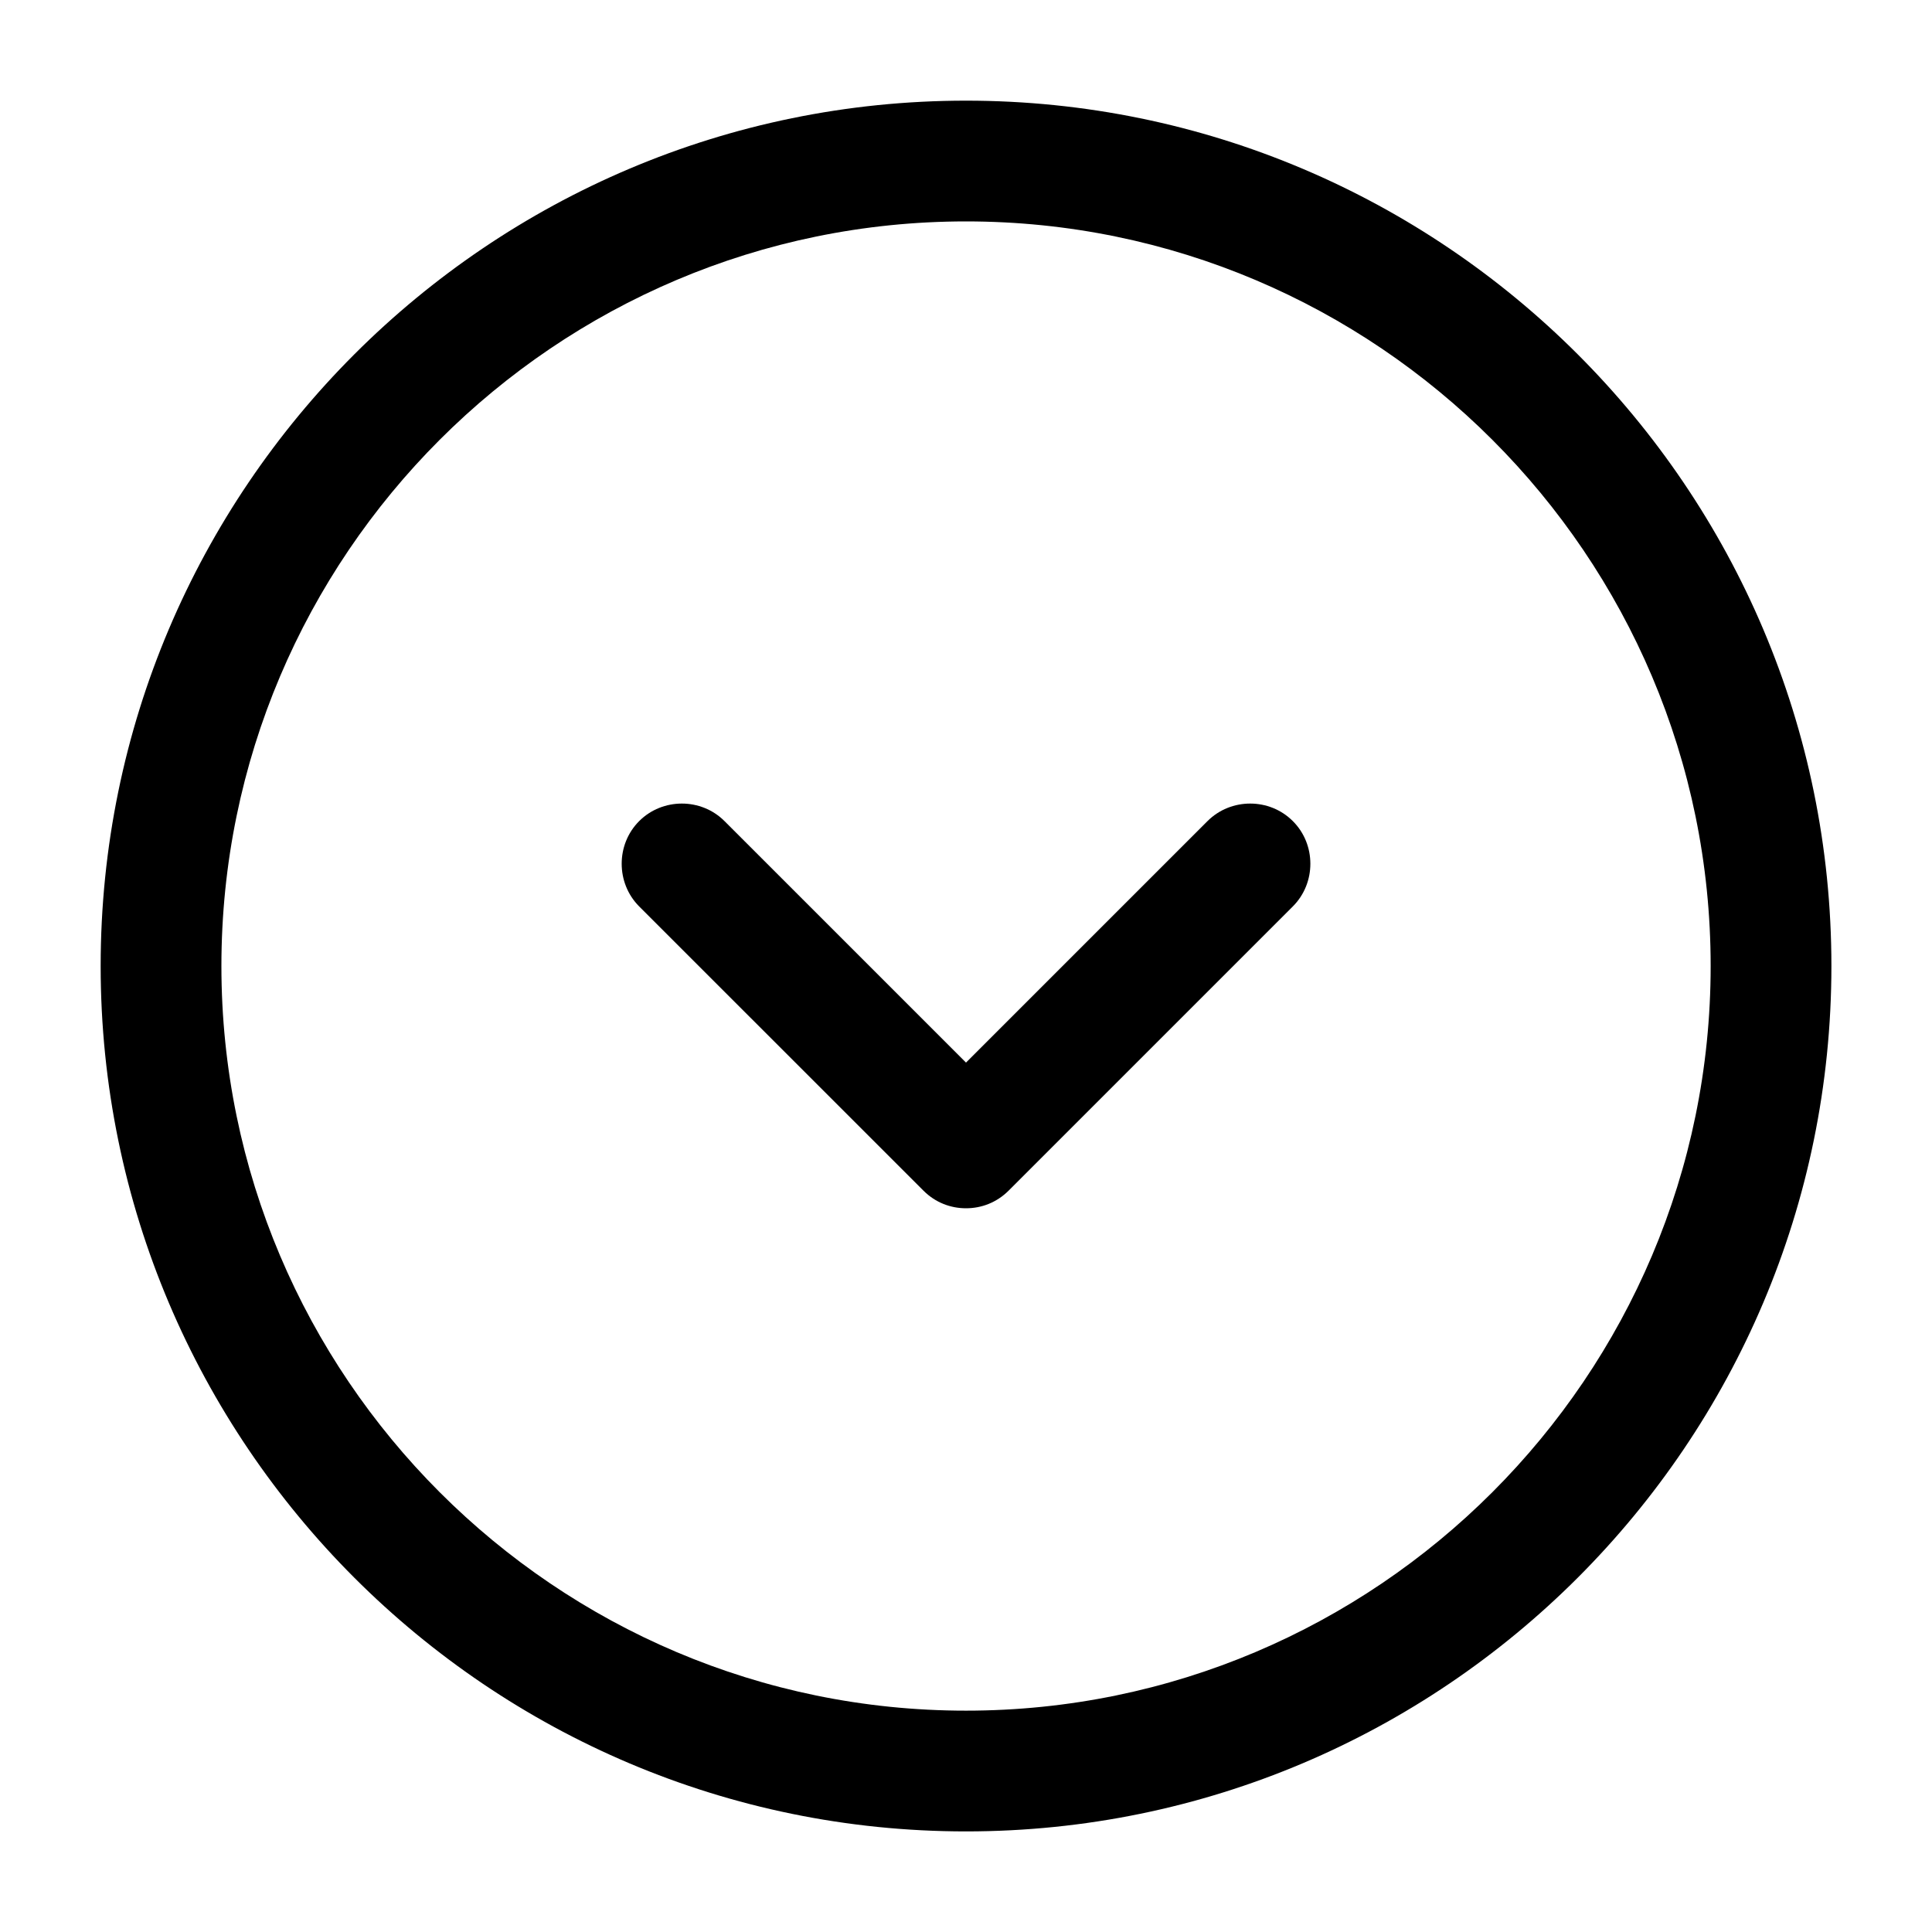 <svg width="30" height="30" viewBox="0 0 30 30" fill="none" xmlns="http://www.w3.org/2000/svg">
<path d="M15 28.438C7.588 28.438 1.563 22.413 1.563 15C1.563 7.588 7.588 1.563 15 1.563C22.413 1.563 28.438 7.588 28.438 15C28.438 22.413 22.413 28.438 15 28.438ZM15 3.438C8.625 3.438 3.438 8.625 3.438 15C3.438 21.375 8.625 26.563 15 26.563C21.375 26.563 26.563 21.375 26.563 15C26.563 8.625 21.375 3.438 15 3.438Z" fill="black"/>
<path d="M15 18.762C14.763 18.762 14.525 18.675 14.338 18.487L9.925 14.075C9.563 13.712 9.563 13.112 9.925 12.75C10.288 12.387 10.888 12.387 11.25 12.75L15 16.5L18.75 12.75C19.113 12.387 19.713 12.387 20.075 12.75C20.438 13.112 20.438 13.712 20.075 14.075L15.663 18.487C15.475 18.675 15.238 18.762 15 18.762Z" fill="black"/>
</svg>
